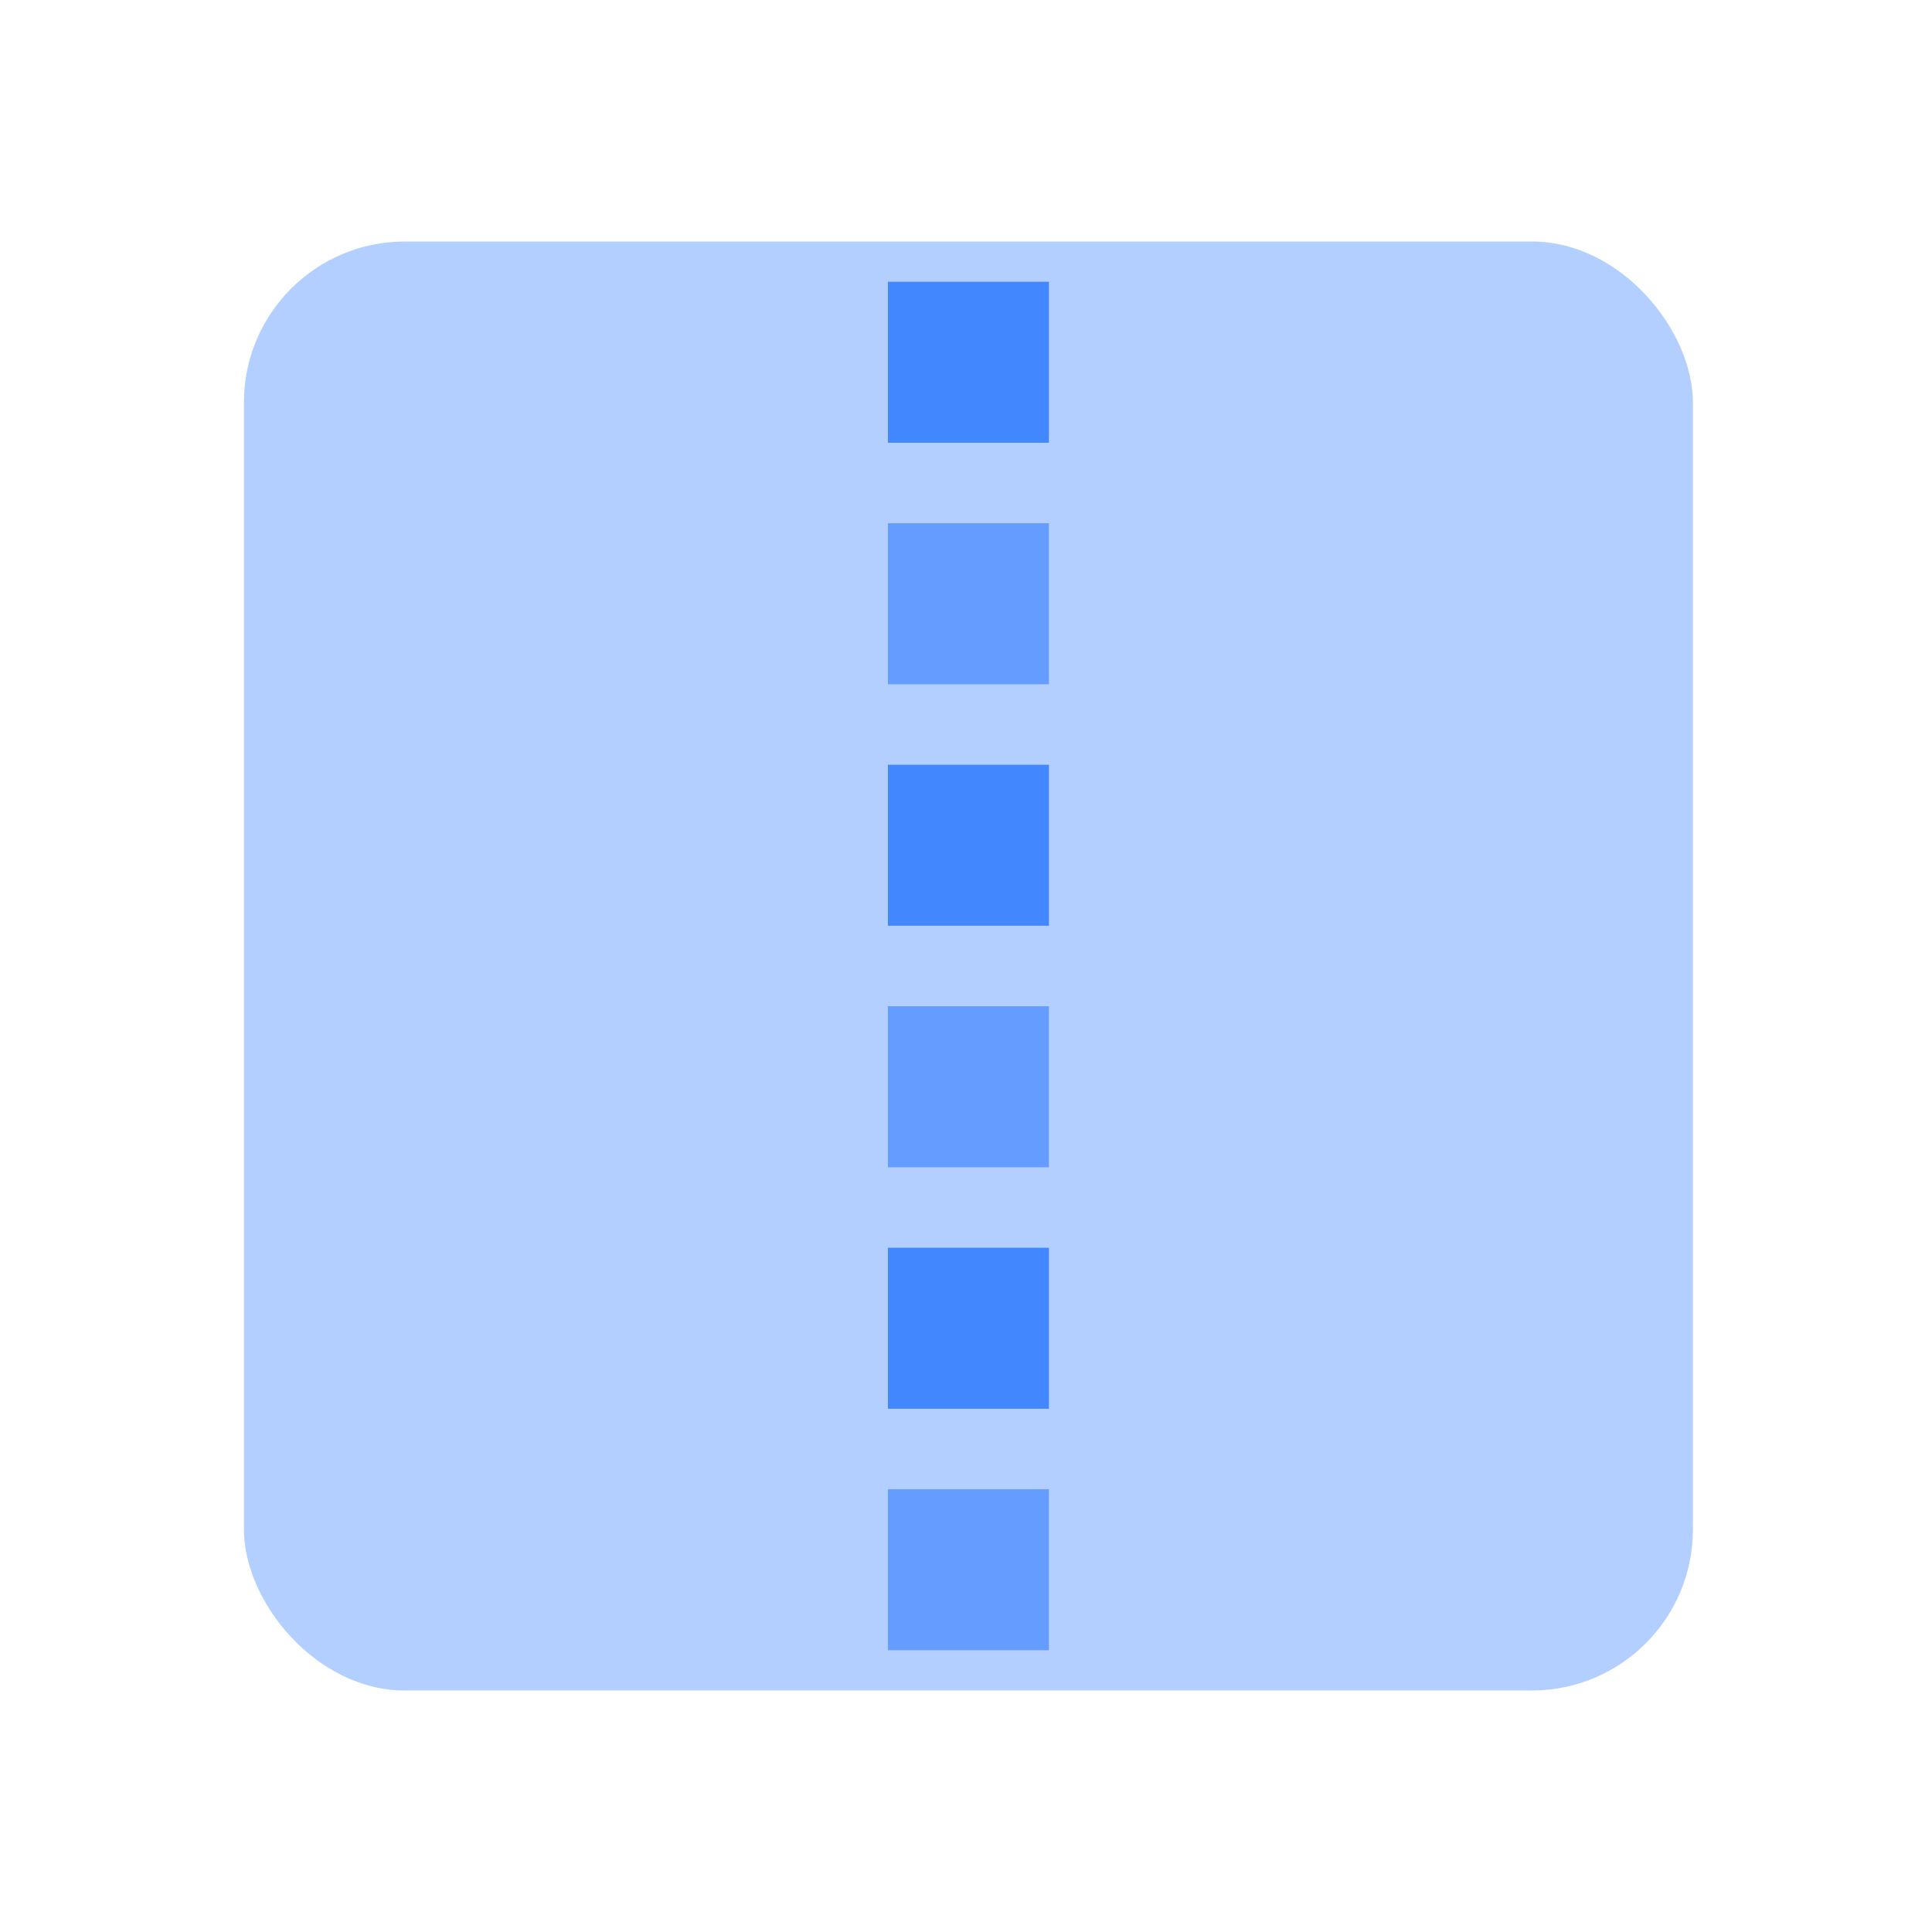<svg id="图层_1" data-name="图层 1" xmlns="http://www.w3.org/2000/svg" xmlns:xlink="http://www.w3.org/1999/xlink" viewBox="0 0 24 24">
<defs>
<style>.cls-1{fill:none;}.cls-2{clip-path:url(#clip-path);}.cls-3,.cls-4,.cls-5{fill:#4387ff;}.cls-3{opacity:0.4;}.cls-5{opacity:0.7;}</style>
<clipPath id="clip-path">
<path class="cls-1" d="M-36.65-46c-.5,0-1,.51-1.27.89-.31-.38-.78-.89-1.28-.89a1.64,1.64,0,0,0-1.64,1.65,2.12,2.12,0,0,0,.47,1.24,11.9,11.9,0,0,0,2.23,2,.38.38,0,0,0,.43,0,11.9,11.9,0,0,0,2.23-2A2.12,2.12,0,0,0-35-44.37,1.64,1.64,0,0,0-36.65-46Z"/>
</clipPath>
</defs>
<rect class="cls-3" fill="#4387ff" opacity="0.4" x="3.03" y="3" width="18" height="18" rx="2" ry="2"/>
<rect class="cls-4" fill="#4387ff" x="11.03" y="3.5" width="2" height="2"/>
<rect class="cls-5" fill="#4387ff" opacity="0.7" x="11.03" y="6.5" width="2" height="2"/>
<rect class="cls-4" fill="#4387ff" x="11.03" y="9.5" width="2" height="2"/>
<rect class="cls-5" fill="#4387ff" opacity="0.7" x="11.03" y="12.5" width="2" height="2"/>
<rect class="cls-4" fill="#4387ff" x="11.03" y="15.5" width="2" height="2"/>
<rect class="cls-5" fill="#4387ff" opacity="0.7" x="11.03" y="18.5" width="2" height="2"/>
</svg>